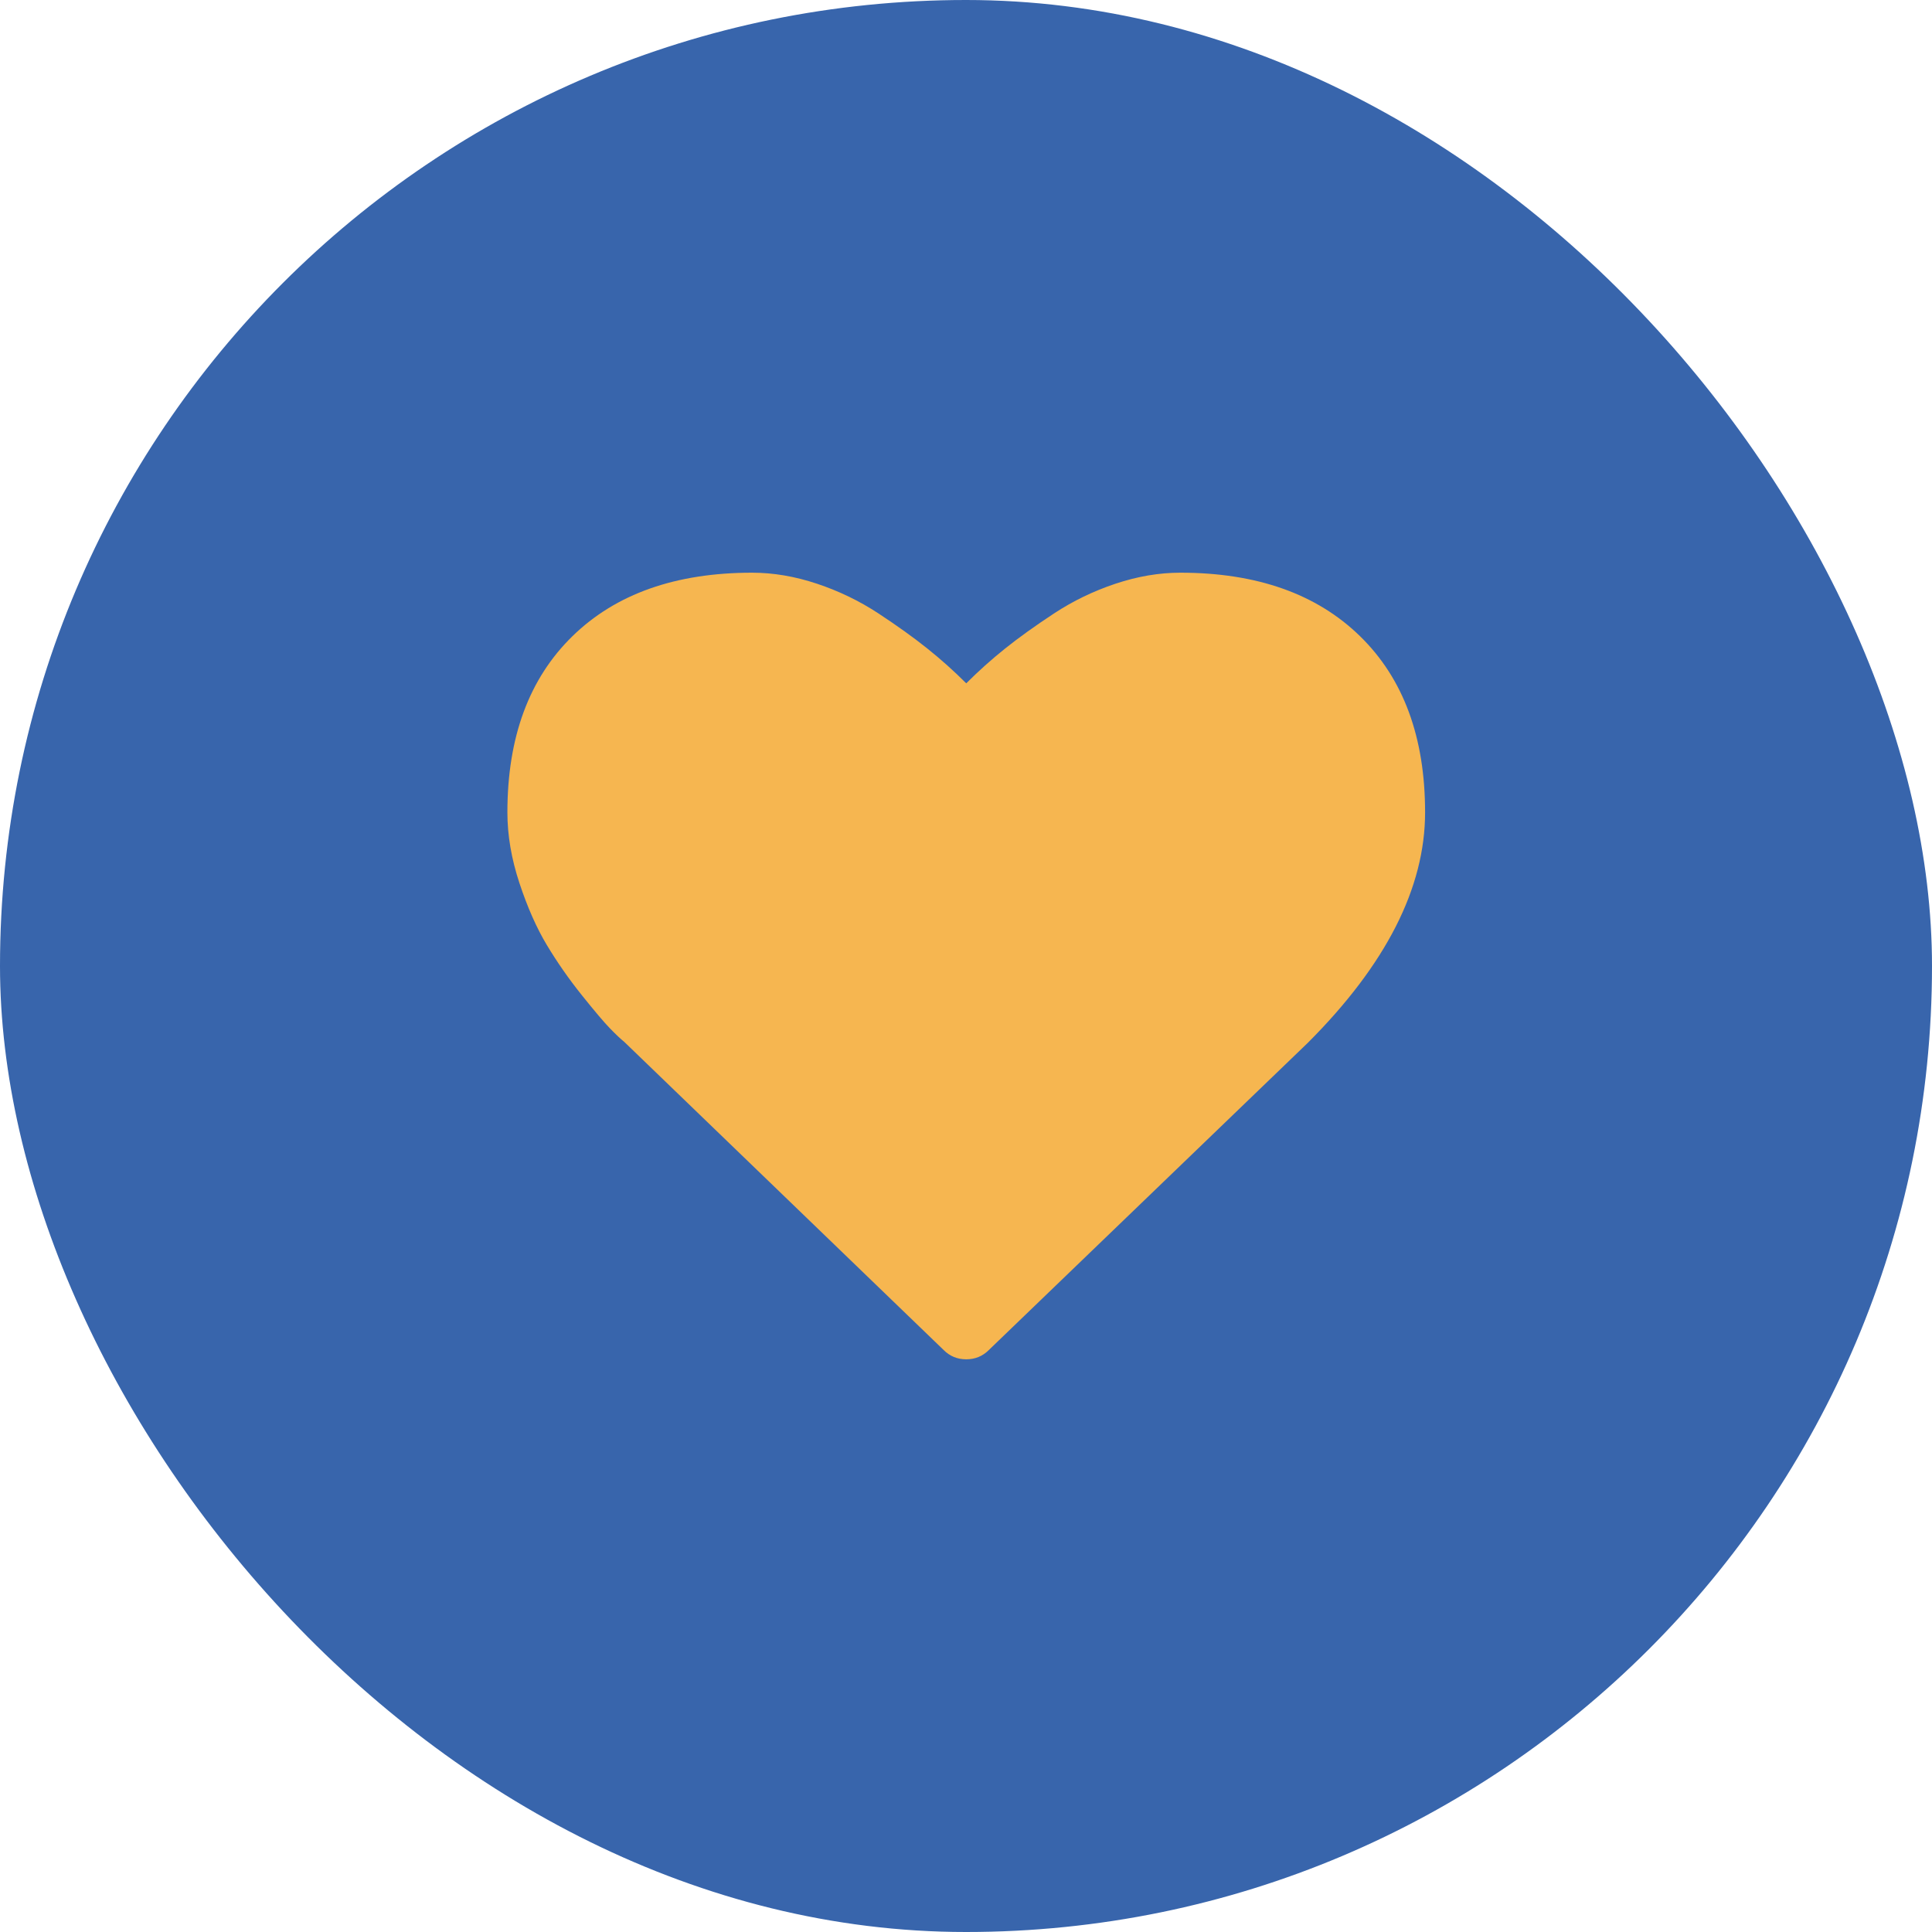 <svg width="80" height="80" viewBox="0 0 80 80" fill="none" xmlns="http://www.w3.org/2000/svg">
<rect width="80" height="80" rx="40" fill="#3865AC"/>
<g clip-path="url(#clip0_4_123)">
<path d="M40.943 55.904C40.688 56.158 40.377 56.286 40.01 56.286C39.642 56.286 39.331 56.158 39.077 55.904L25.845 43.138C25.703 43.025 25.509 42.842 25.261 42.587C25.014 42.333 24.622 41.87 24.084 41.198C23.547 40.527 23.067 39.837 22.643 39.131C22.218 38.424 21.84 37.568 21.508 36.565C21.176 35.561 21.01 34.586 21.01 33.638C21.01 30.528 21.907 28.097 23.703 26.344C25.498 24.591 27.979 23.714 31.146 23.714C32.022 23.714 32.917 23.866 33.828 24.17C34.74 24.474 35.588 24.884 36.373 25.4C37.158 25.916 37.833 26.4 38.398 26.853C38.964 27.305 39.501 27.786 40.01 28.295C40.519 27.786 41.056 27.305 41.621 26.853C42.187 26.4 42.862 25.916 43.647 25.4C44.431 24.884 45.279 24.474 46.191 24.17C47.103 23.866 47.997 23.714 48.874 23.714C52.04 23.714 54.521 24.591 56.317 26.344C58.112 28.097 59.01 30.528 59.01 33.638C59.01 36.763 57.391 39.943 54.154 43.181L40.943 55.904Z" fill="#F6B650"/>
</g>
<defs>
<clipPath id="clip0_4_123">
<rect width="38.02" height="38" fill="white" transform="matrix(1 0 0 -1 21 59)"/>
</clipPath>
</defs>
</svg>
